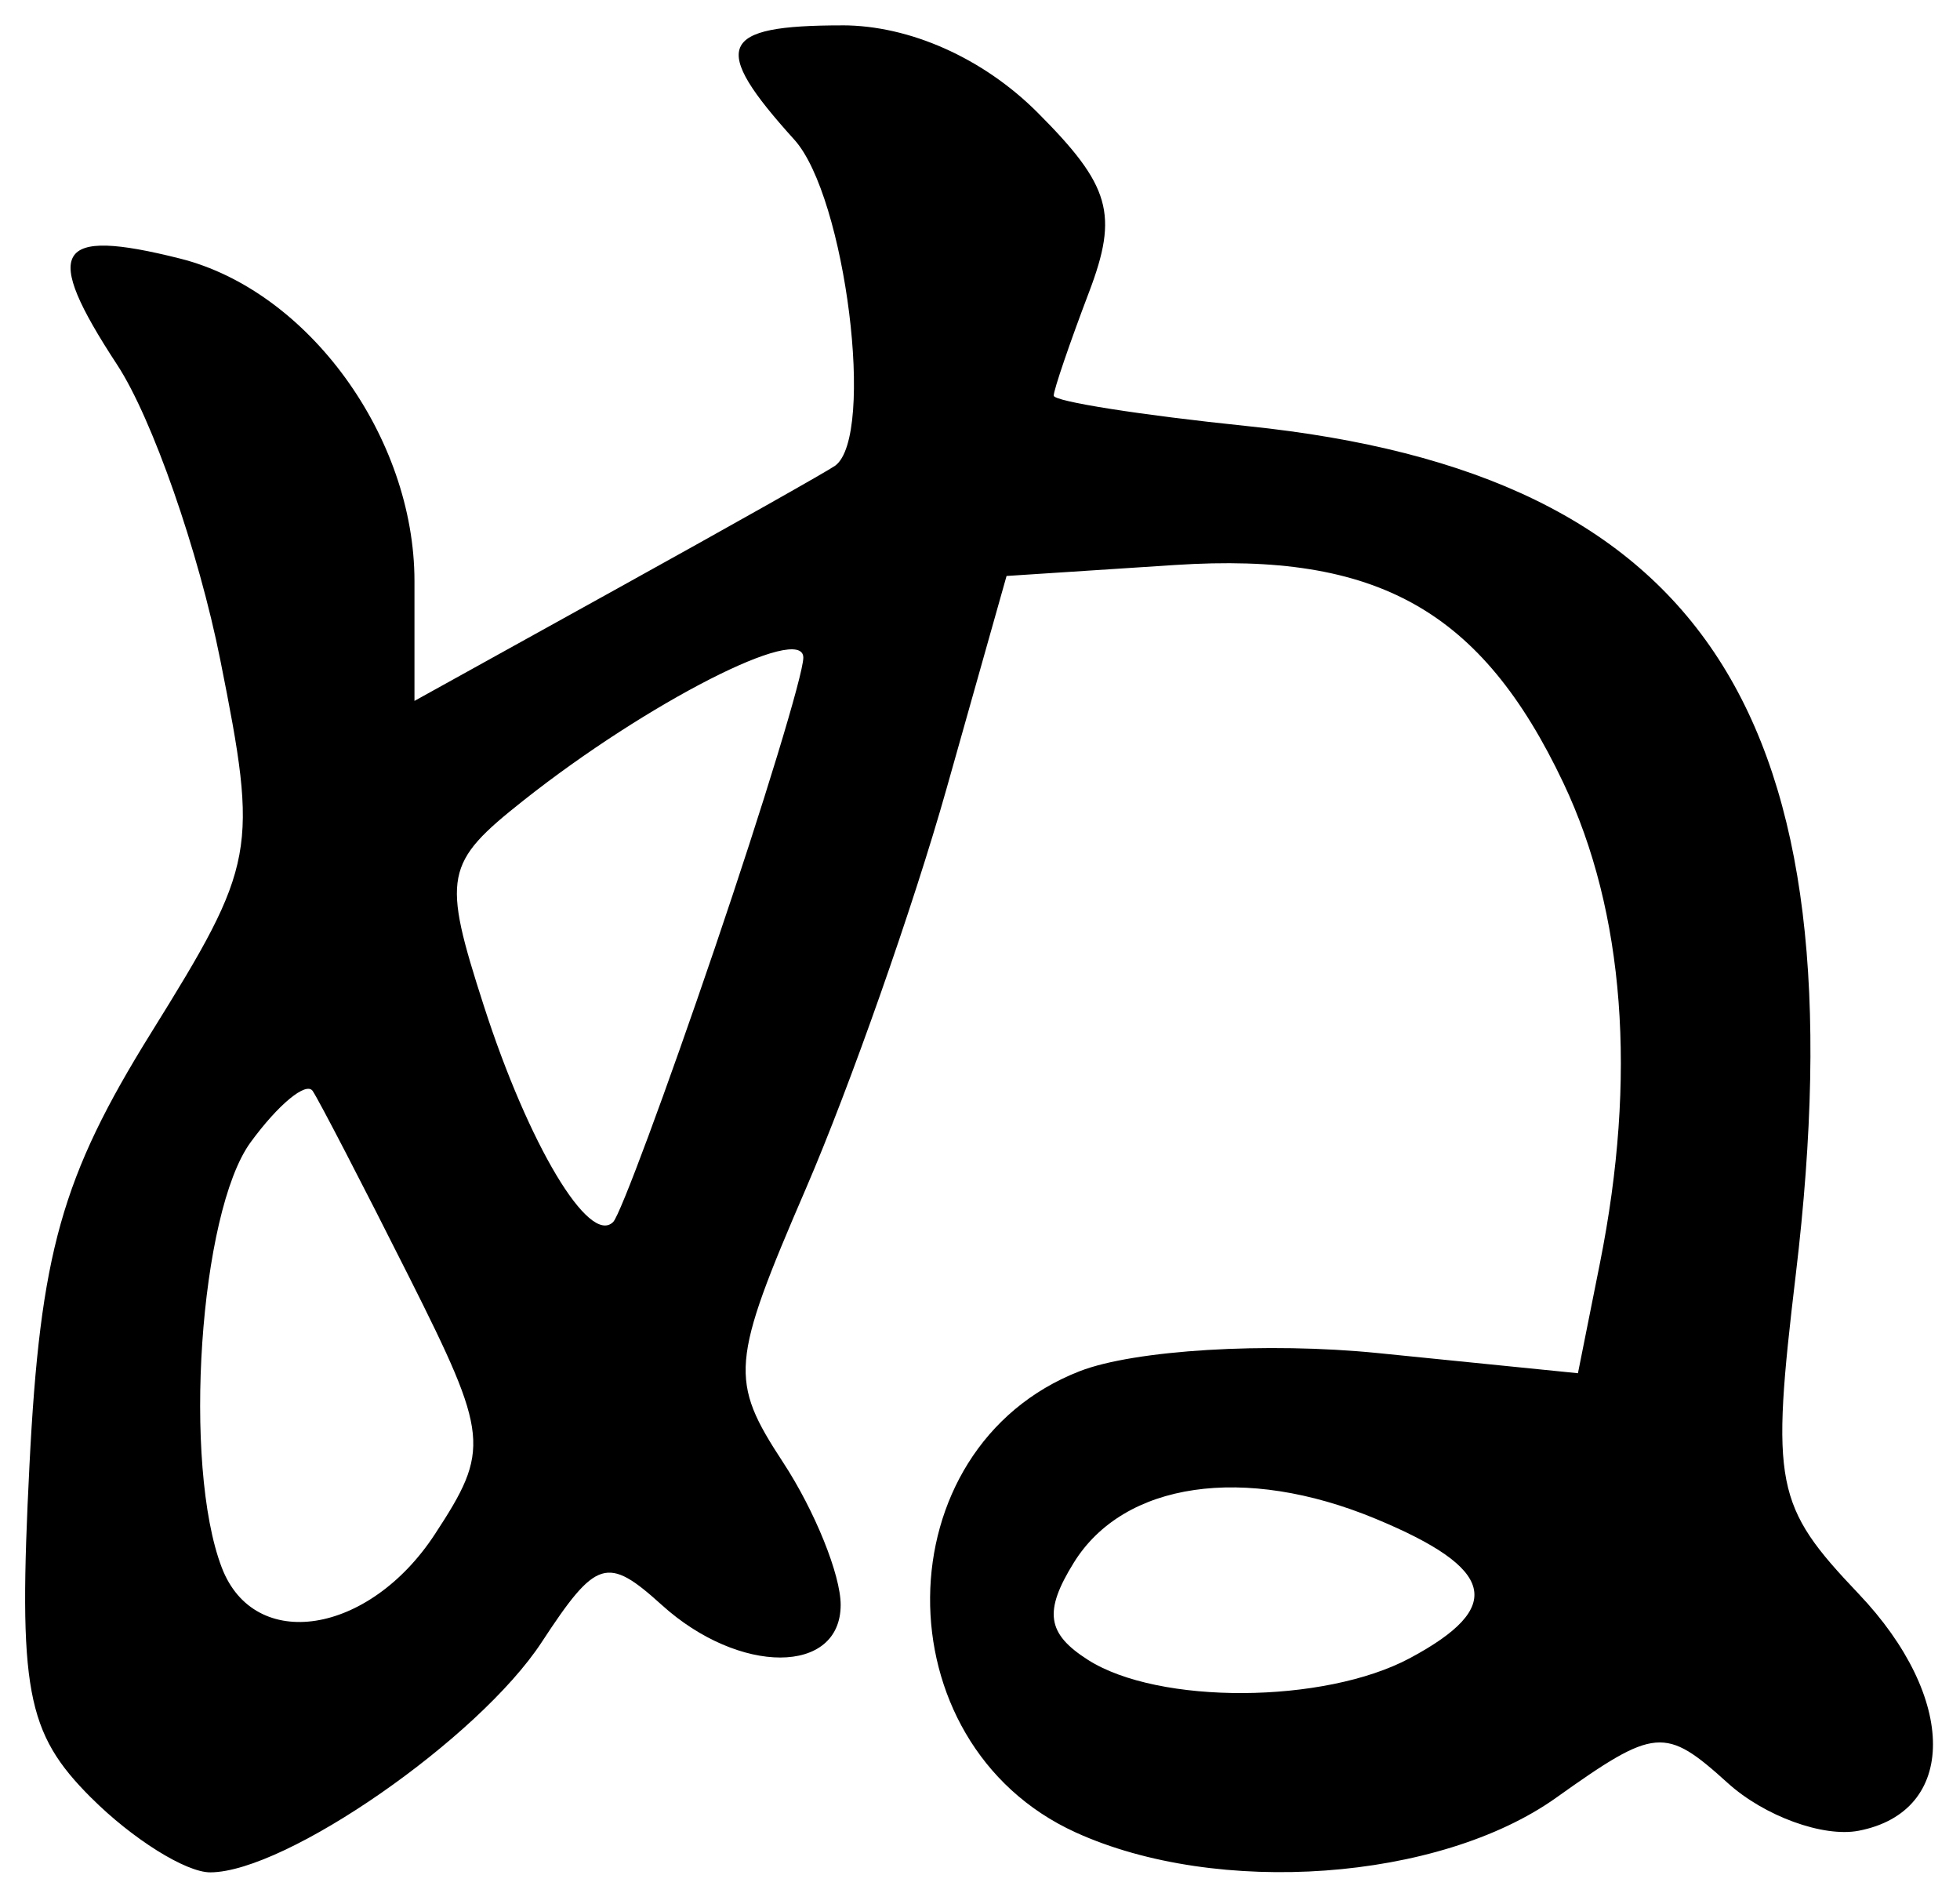 <?xml version="1.0" encoding="UTF-8" standalone="no"?><!DOCTYPE svg PUBLIC "-//W3C//DTD SVG 1.1//EN" "http://www.w3.org/Graphics/SVG/1.1/DTD/svg11.dtd"><svg width="100%" height="100%" viewBox="0 0 69 67" version="1.1" xmlns="http://www.w3.org/2000/svg" xmlns:xlink="http://www.w3.org/1999/xlink" xml:space="preserve" xmlns:serif="http://www.serif.com/" style="fill-rule:evenodd;clip-rule:evenodd;stroke-linejoin:round;stroke-miterlimit:2;"><g><path d="M29.65,0.893c-4.358,0 -4.664,0.732 -1.686,4.024c1.804,1.993 2.861,10.428 1.438,11.473c-0.239,0.175 -3.669,2.109 -7.623,4.298l-7.188,3.981l0,-4.217c0,-5.074 -3.741,-10.219 -8.254,-11.352c-4.409,-1.107 -4.874,-0.322 -2.21,3.742c1.23,1.878 2.863,6.552 3.628,10.385c1.344,6.727 1.258,7.182 -2.435,13.123c-3.15,5.068 -3.906,7.758 -4.283,15.225c-0.4,7.908 -0.122,9.406 2.172,11.699l0.002,-0c1.446,1.447 3.333,2.628 4.193,2.625c2.667,-0.008 9.449,-4.717 11.666,-8.101c1.92,-2.931 2.305,-3.049 4.228,-1.309c2.727,2.468 6.297,2.464 6.297,-0.006c0,-1.055 -0.911,-3.31 -2.025,-5.01c-1.899,-2.898 -1.85,-3.498 0.803,-9.644c1.555,-3.605 3.78,-9.931 4.945,-14.057l2.117,-7.5l5.94,-0.387c7.117,-0.462 10.779,1.594 13.662,7.67c2.155,4.543 2.597,10.352 1.287,16.904l-0.774,3.873l-7.039,-0.709c-3.908,-0.393 -8.579,-0.111 -10.5,0.637c-6.953,2.705 -7.046,13.089 -0.146,16.232c4.995,2.276 12.8,1.713 16.92,-1.221c3.487,-2.483 3.832,-2.513 6.039,-0.516c1.287,1.165 3.361,1.92 4.607,1.68c3.492,-0.672 3.49,-4.672 -0.004,-8.344c-2.948,-3.099 -3.092,-3.83 -2.207,-11.244c2.345,-19.638 -3.183,-28.185 -19.309,-29.85c-3.749,-0.387 -6.816,-0.869 -6.816,-1.072c0,-0.203 0.558,-1.84 1.242,-3.639c1.047,-2.753 0.759,-3.754 -1.818,-6.332c-1.909,-1.908 -4.496,-3.062 -6.869,-3.062l-0,0.001Zm-1.37,22.254c-0,0.584 -1.405,5.191 -3.121,10.236c-1.716,5.045 -3.324,9.376 -3.572,9.625c-0.846,0.845 -2.978,-2.718 -4.555,-7.61c-1.475,-4.573 -1.387,-5.022 1.4,-7.228c4.354,-3.447 9.848,-6.249 9.848,-5.024l-0,0.001Zm-17.27,15.254c0.228,0.342 1.753,3.284 3.389,6.537c2.819,5.606 2.865,6.077 0.908,9.064c-2.32,3.541 -6.348,4.172 -7.498,1.174c-1.387,-3.615 -0.785,-12.513 1.014,-14.973c0.975,-1.334 1.959,-2.146 2.187,-1.803l0,0.001Zm31.03,14.041c1.856,-0.271 4.069,0.052 6.379,1.009c4.239,1.756 4.575,3.11 1.215,4.909c-3.015,1.613 -8.85,1.644 -11.334,0.06c-1.448,-0.923 -1.562,-1.703 -0.498,-3.42c0.881,-1.423 2.381,-2.288 4.238,-2.558Z" style="fill-rule:nonzero;"/></g></svg>